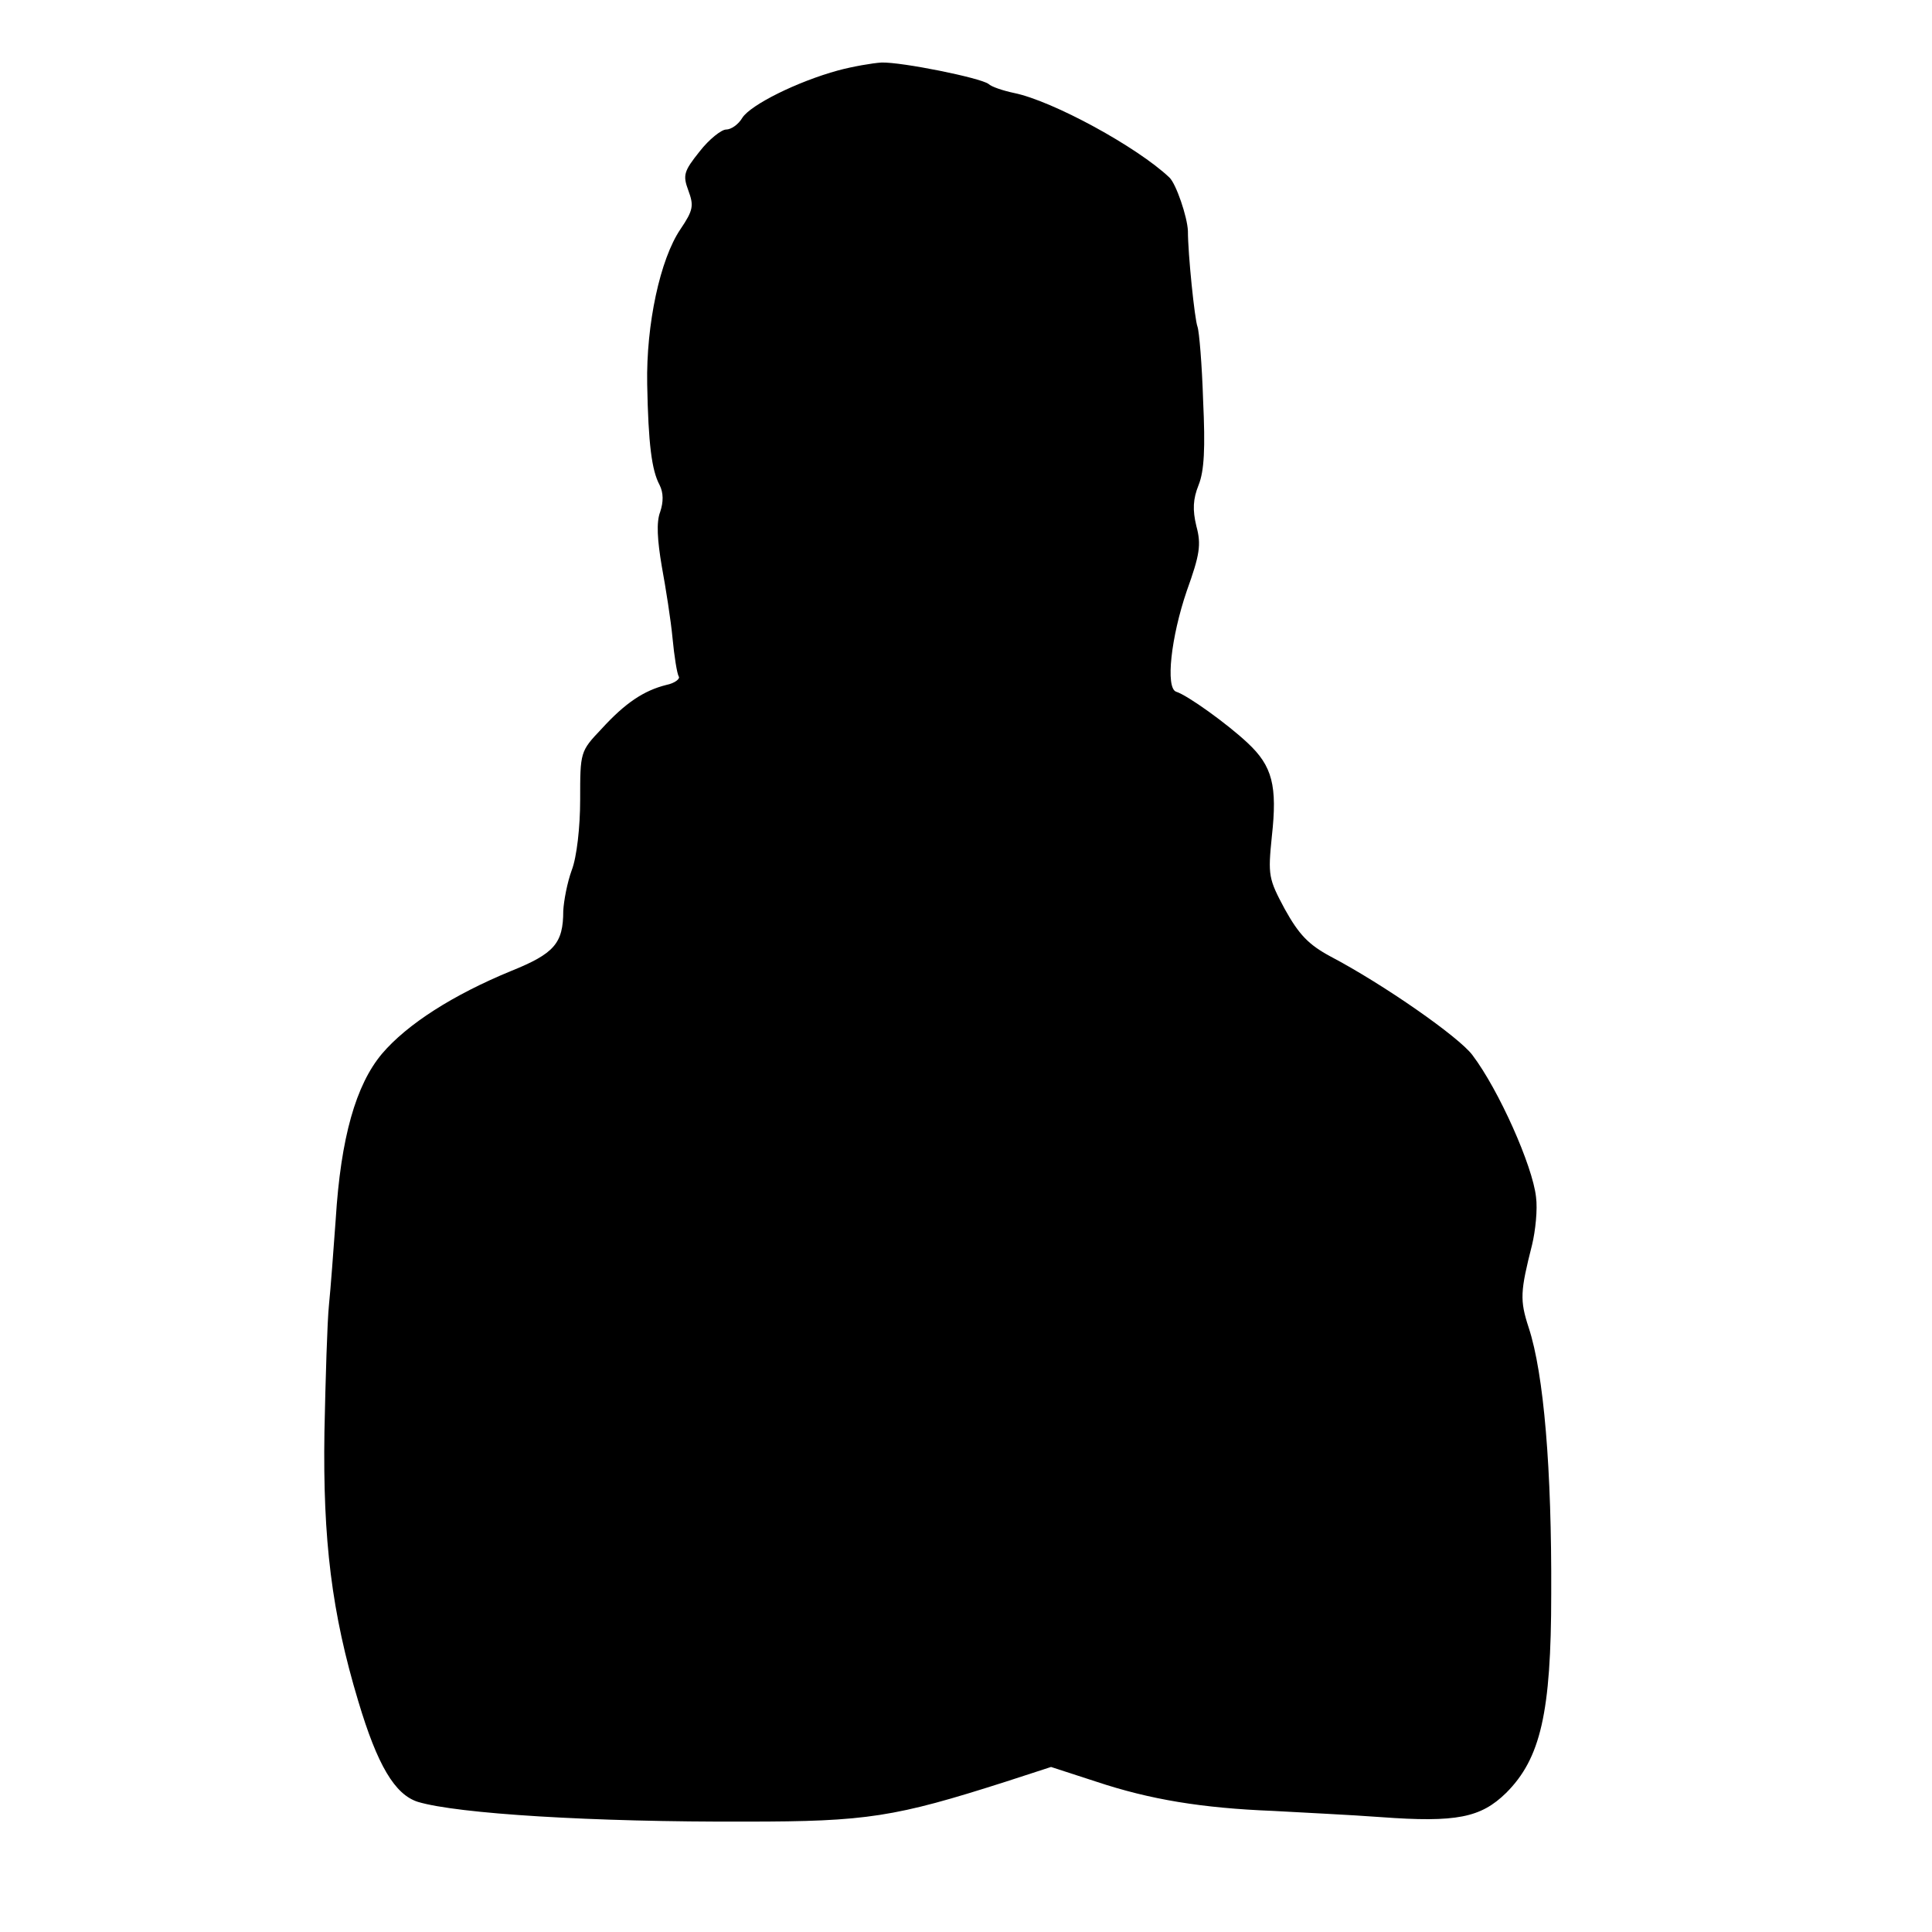 <?xml version="1.0" standalone="no"?>
<!DOCTYPE svg PUBLIC "-//W3C//DTD SVG 20010904//EN"
 "http://www.w3.org/TR/2001/REC-SVG-20010904/DTD/svg10.dtd">
<svg version="1.0" xmlns="http://www.w3.org/2000/svg"
 width="343pt" height="343pt" viewBox="0 0 343 343"
 preserveAspectRatio="xMidYMid meet">
<g transform="translate(0,343) scale(0.1,-0.1)"
fill="#000000" stroke="none">
<path d="M1488 3305 c-73 -20 -155 -61 -170 -84 -7 -12 -20 -21 -29 -21 -8 0
-30 -17 -47 -39 -28 -35 -30 -42 -20 -69 10 -27 9 -35 -14 -69 -36 -53 -61
-169 -59 -275 2 -106 8 -153 22 -179 7 -14 7 -30 1 -48 -7 -18 -5 -50 3 -97 7
-38 16 -95 19 -127 3 -32 8 -63 11 -68 3 -4 -7 -12 -22 -15 -40 -10 -73 -32
-115 -78 -38 -40 -38 -41 -38 -126 0 -48 -6 -102 -15 -125 -8 -22 -14 -54 -15
-72 0 -58 -16 -76 -93 -107 -102 -42 -184 -94 -229 -147 -46 -55 -73 -148 -82
-294 -4 -55 -9 -123 -12 -152 -3 -29 -6 -130 -8 -225 -3 -192 13 -322 60 -478
34 -114 65 -166 106 -179 70 -21 309 -36 583 -35 214 0 264 8 461 71 l80 26
80 -26 c96 -32 188 -47 314 -52 52 -3 138 -7 191 -11 135 -10 178 -1 223 43
61 61 80 142 80 353 1 221 -13 391 -40 473 -16 49 -15 64 6 147 6 25 10 63 7
85 -6 55 -66 190 -113 252 -24 32 -157 125 -252 175 -39 21 -56 39 -81 84 -29
54 -30 60 -23 129 10 90 1 125 -43 166 -35 33 -107 85 -127 91 -19 7 -9 97 19
179 23 64 26 82 17 115 -7 29 -6 48 4 73 10 25 12 65 8 150 -2 64 -7 123 -10
131 -5 13 -17 129 -17 170 -1 25 -21 84 -33 95 -57 54 -207 136 -276 150 -19
4 -40 11 -45 16 -15 11 -154 39 -190 38 -16 -1 -51 -7 -77 -14z"/>
</g>
</svg>
